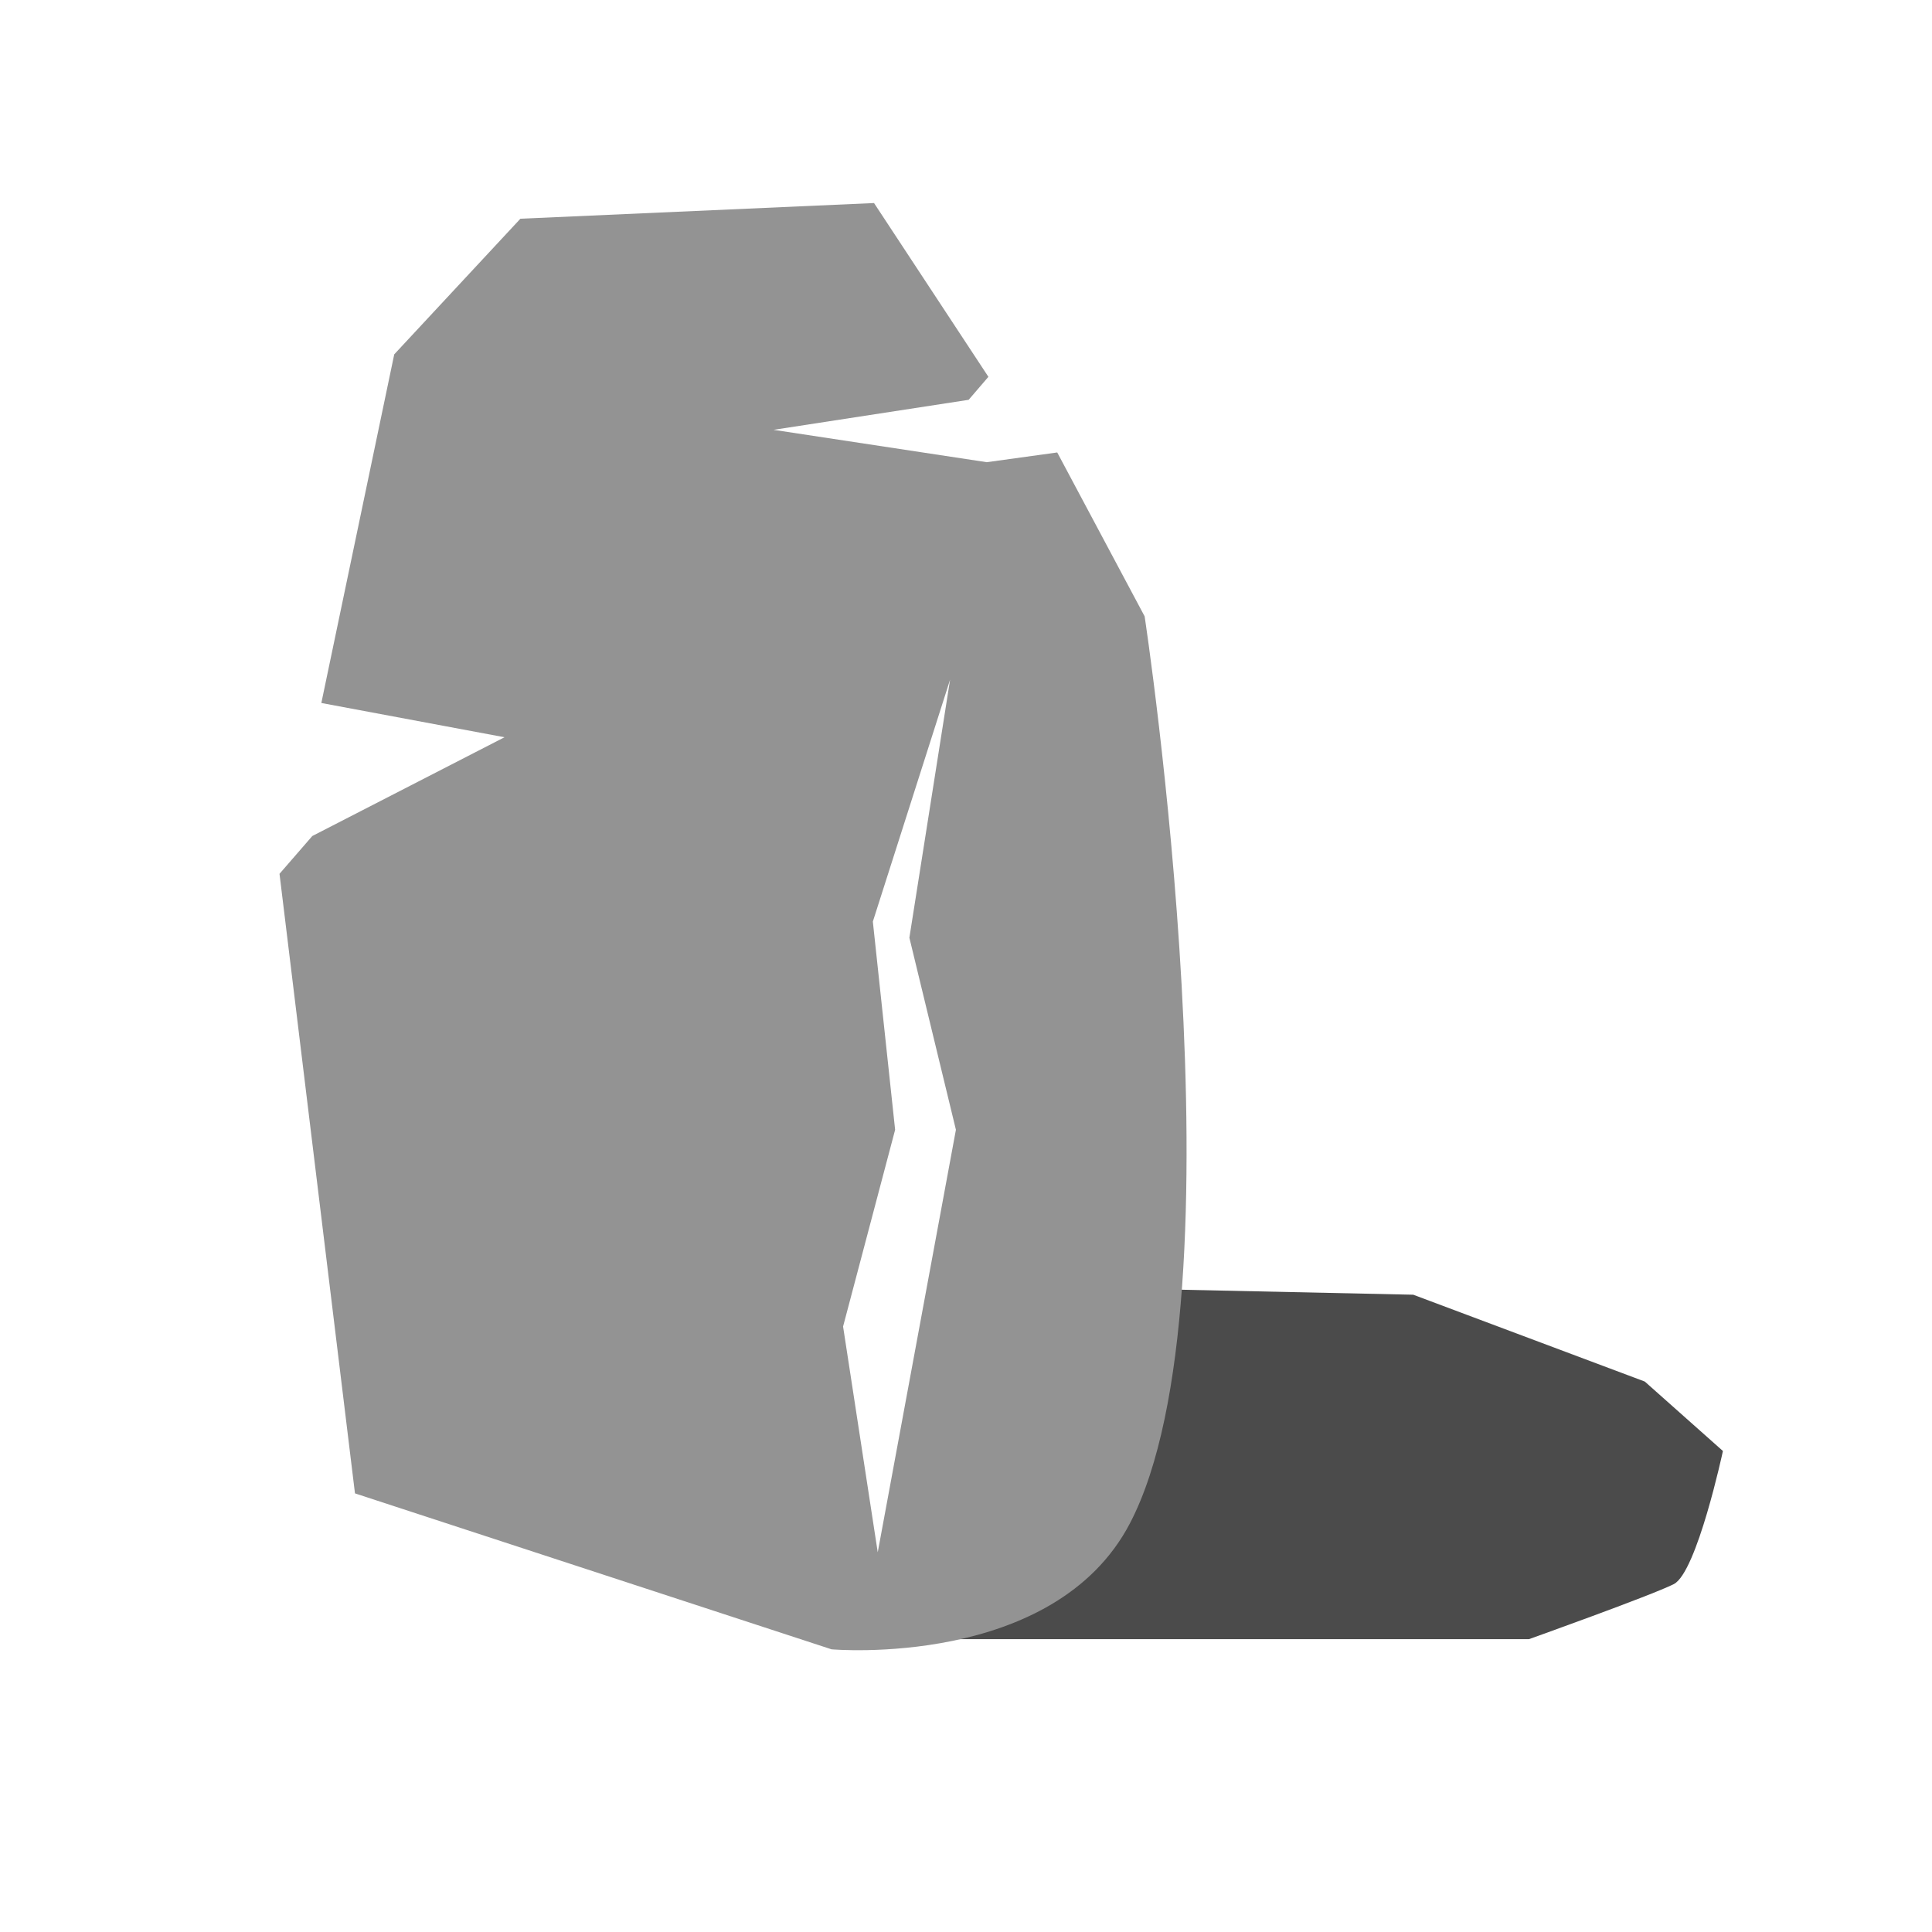 <?xml version="1.0" encoding="UTF-8" standalone="no"?>
<svg
   xmlns:dc="http://purl.org/dc/elements/1.1/"
   xmlns:cc="http://creativecommons.org/ns#"
   xmlns:rdf="http://www.w3.org/1999/02/22-rdf-syntax-ns#"
   xmlns:svg="http://www.w3.org/2000/svg"
   xmlns="http://www.w3.org/2000/svg"
   xmlns:sodipodi="http://sodipodi.sourceforge.net/DTD/sodipodi-0.dtd"
   xmlns:inkscape="http://www.inkscape.org/namespaces/inkscape"
   width="580"
   height="580"
   id="svg2"
   version="1.1"
   inkscape:version="0.48.4 r9939"
   sodipodi:docname="stone.svg">
  <defs
     id="defs13" />
  <sodipodi:namedview
     pagecolor="#ffffff"
     bordercolor="#666666"
     borderopacity="1"
     objecttolerance="10"
     gridtolerance="10"
     guidetolerance="10"
     inkscape:pageopacity="0"
     inkscape:pageshadow="2"
     inkscape:window-width="1920"
     inkscape:window-height="1004"
     id="namedview11"
     showgrid="false"
     inkscape:zoom="0.57543862"
     inkscape:cx="217.99295"
     inkscape:cy="391.84045"
     inkscape:window-x="1680"
     inkscape:window-y="0"
     inkscape:window-maximized="1"
     inkscape:current-layer="g5" />
  <g
     id="g5"
     style="fill:#2f2f2f;fill-opacity:1;stroke:#fefefe;stroke-width:65.8;stroke-linecap:butt;stroke-linejoin:round;stroke-miterlimit:4;stroke-opacity:0.682;stroke-dasharray:none"
     transform="translate(7.414,0)">
    <title
       id="title7">Layer 1</title>
    <path
       style="opacity:0.464;fill:#fefefe;fill-opacity:0;stroke:none"
       d="m 65.272,90.002 62.484,-60.51 147.723,-6.406 67.319,76.448 33.836,74.387 14.448,169.7 32.247,7.46 76.485,39.322 41.569,37.286 -25.173,76.212 -66.803,24.638 -217.86,11.208 -173.227,-62.037 -26.859,-230.086 z"
       id="path3759"
       inkscape:connector-curvature="0"
       sodipodi:nodetypes="ccccccccccccccc" />
    <path
       style="fill:#4b4b4b;fill-opacity:1;stroke:none"
       d="m 336.039,386.944 80.808,1.738 69.512,26.067 23.46,20.854 c 0,0 -7.82,36.494 -14.771,39.969 -6.951,3.476 -43.445,16.509 -43.445,16.509 l -198.979,0 83.415,-77.332 z"
       id="path3757"
       inkscape:connector-curvature="0"
       sodipodi:nodetypes="ccccscccc" />
    <g
       id="g1327"
       style="fill:#2f2f2f;fill-opacity:1;stroke:#fefefe;stroke-width:65.8;stroke-linecap:butt;stroke-linejoin:round;stroke-miterlimit:4;stroke-opacity:0.682;stroke-dasharray:none" />
    <path
       style="fill:#939393;fill-opacity:1;fill-rule:evenodd;stroke:none"
       d="m 254.976,60.956 -106.162,4.705 -37.875,40.716 -21.883,104.665 54.986,10.284 -57.698,29.652 -9.847,11.345 22.656,186 143.062,46.812 c 0,0 66.843,5.929 89.643,-37.936 35.395,-68.097 4.355,-272.169 4.355,-272.169 l -26.239,-49.199 -21.146,2.922 -64.022,-9.716 58.577,-9.011 5.927,-6.903 z m 22.833,143.085 -12.219,77.469 13.969,57.656 -23.469,126.844 -10.406,-67.781 15.625,-59.062 -6.688,-62.5 z"
       id="path4355"
       inkscape:connector-curvature="0"
       sodipodi:nodetypes="cccccccccsccccccccccccccc" />
  </g>
</svg>
